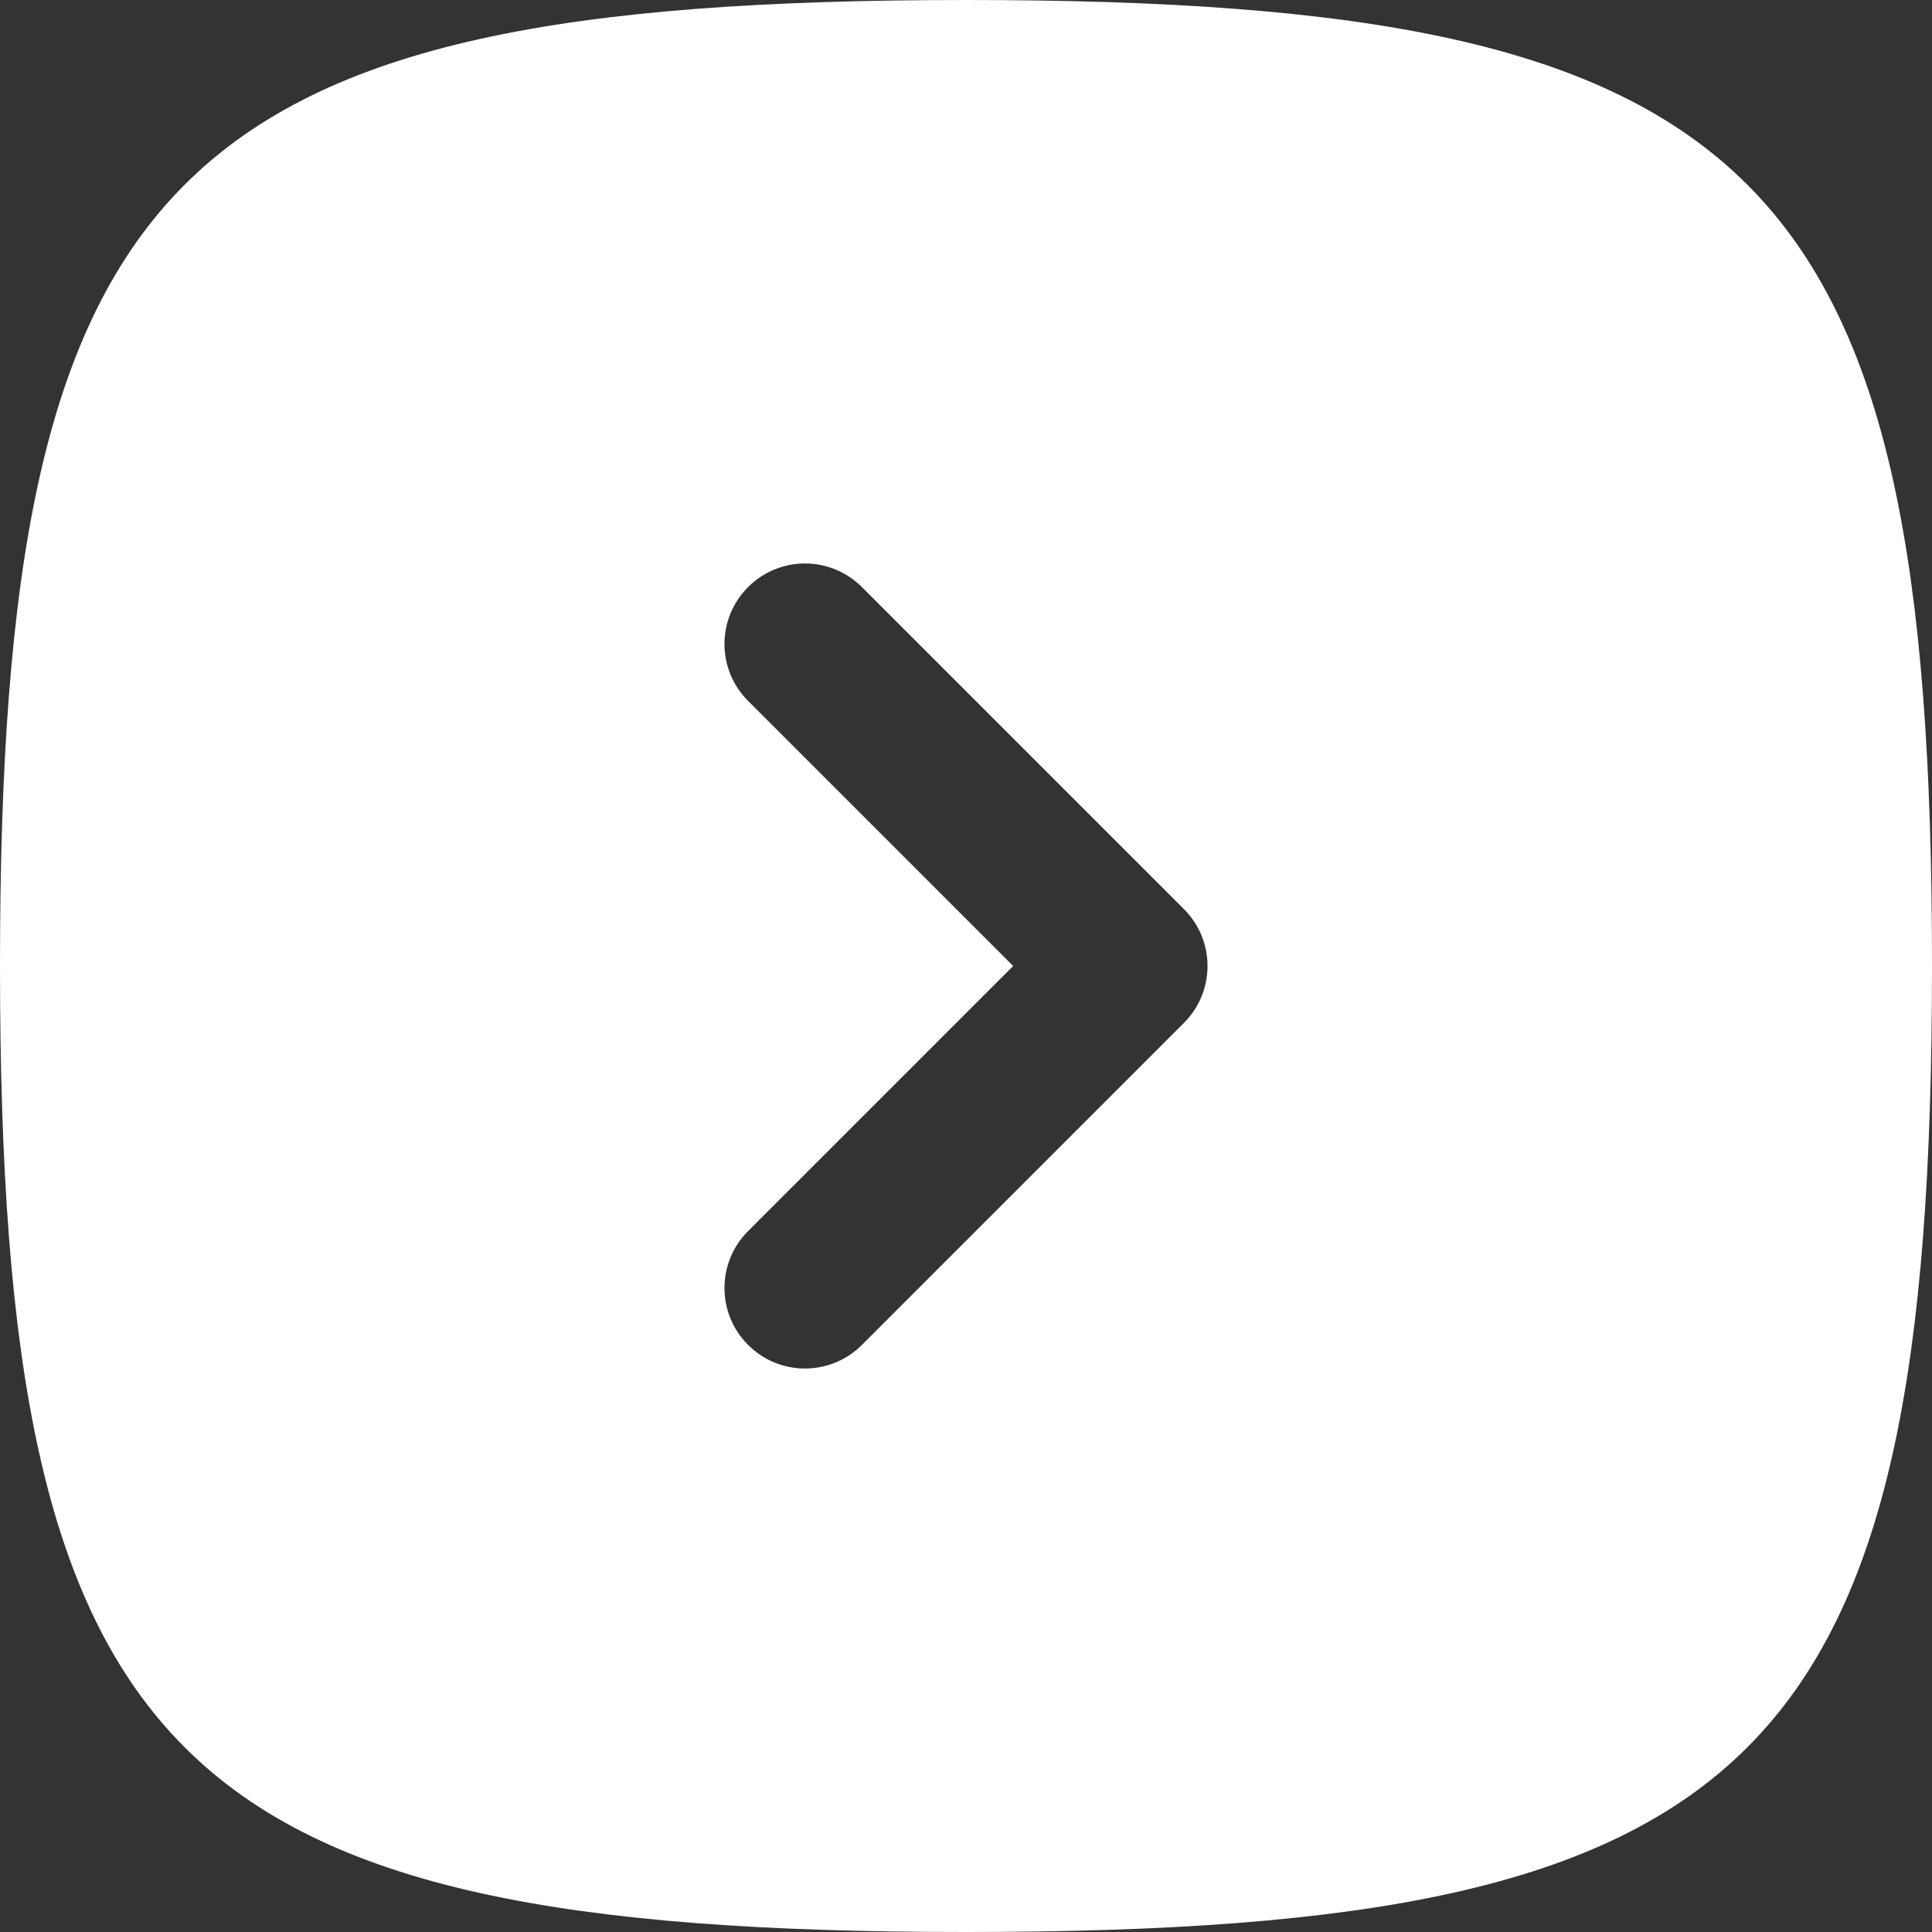 <svg width="24" height="24" viewBox="0 0 24 24" fill="none" xmlns="http://www.w3.org/2000/svg">
	<rect x="0" y="0" width="24" height="24" fill="#333333" stroke="none"/>
	<desc>
			Created with Pixso.
	</desc>
	<defs/>
	<rect width="24" height="24" transform="translate(24 24) rotate(-180)" fill="#FFFFFF" fill-opacity="0"/>
	<path d="M12 0C2.118 0 0 2.118 0 12C0 21.882 2.118 24 12 24C21.882 24 24 21.882 24 12C24 2.118 21.882 0 12 0ZM10.707 7.293L14.707 11.293C15.098 11.684 15.098 12.316 14.707 12.707L10.707 16.707C10.316 17.098 9.683 17.098 9.293 16.707C8.902 16.317 8.902 15.684 9.293 15.293L12.586 12L9.293 8.707C8.902 8.317 8.902 7.683 9.293 7.293C9.683 6.902 10.316 6.902 10.707 7.293Z" fill="#FFFFFF" fill-opacity="1" fill-rule="evenodd"/>
</svg>
